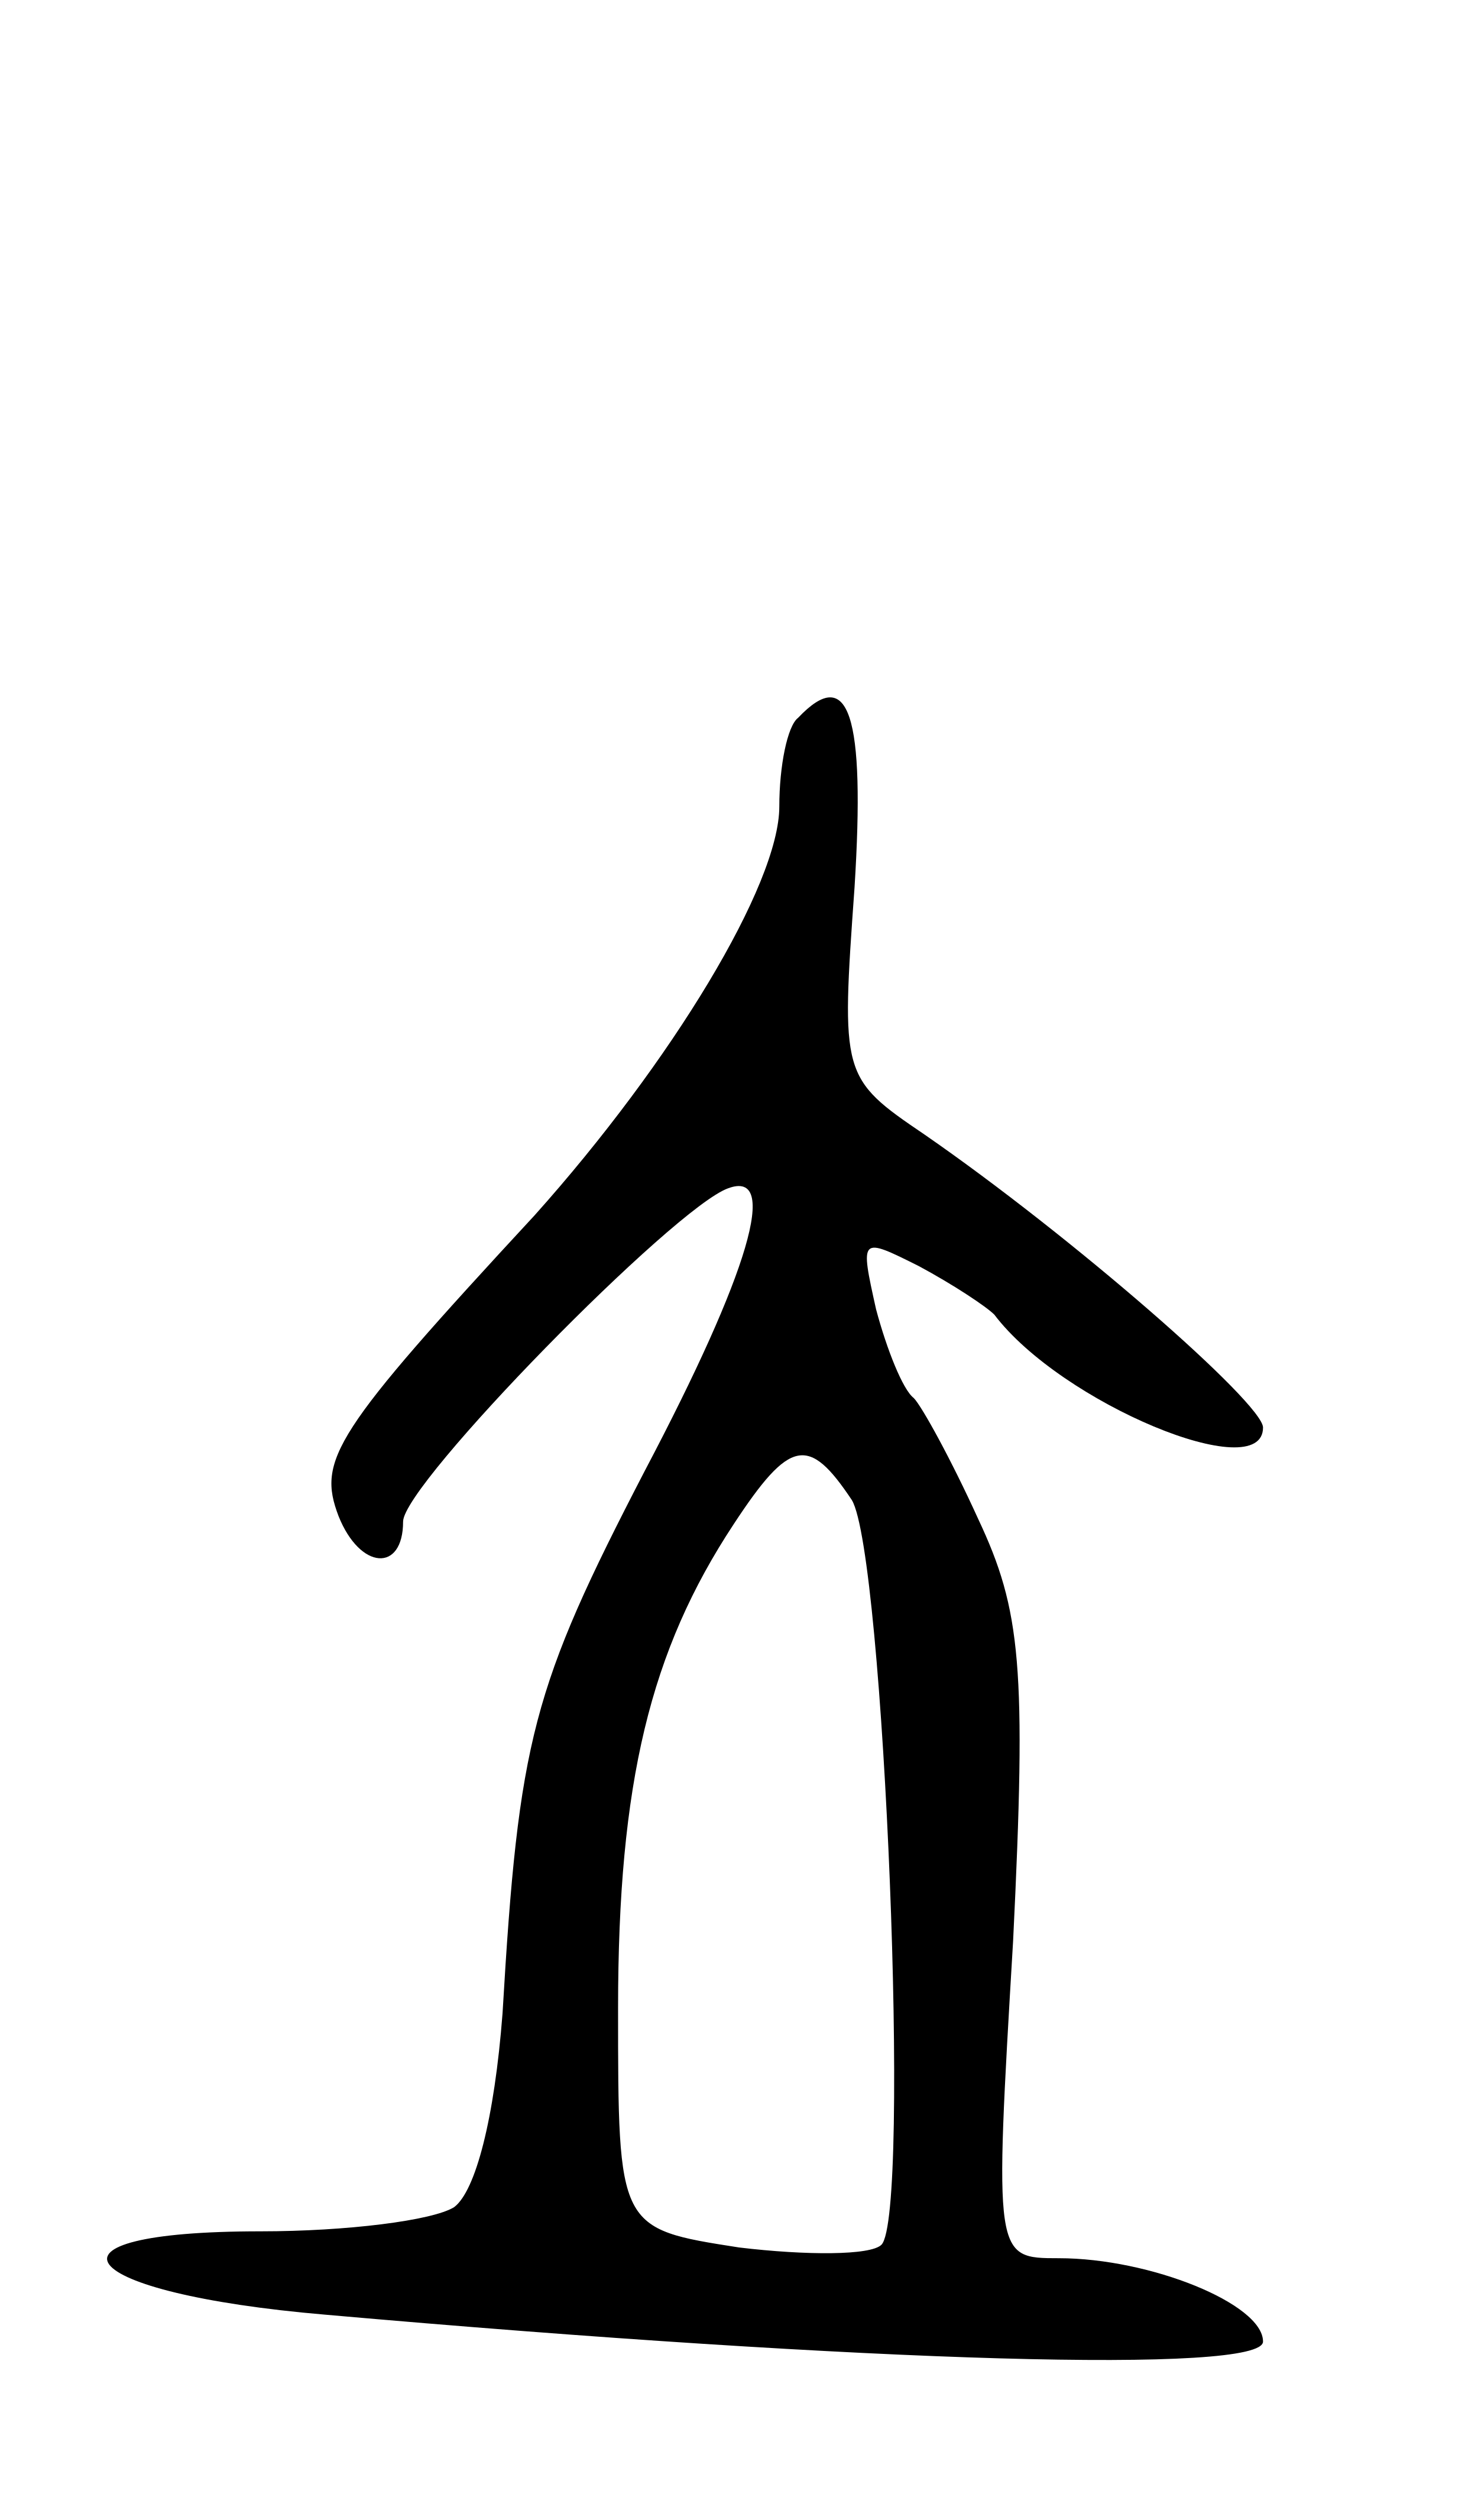 <svg version="1.0" xmlns="http://www.w3.org/2000/svg"
 width="55pt" height="93pt" viewBox="0 0 55 93"
 preserveAspectRatio="xMidYMid meet">
<g transform="translate(0,93) scale(0.1,-0.1)"
fill="#000000" stroke="none">
<path d="M297 663 c-4 -3 -7 -18 -7 -33 0 -29 -40 -95 -91 -152 -75 -81 -81
-91 -73 -112 8 -20 24 -21 24 -2 0 14 101 117 121 124 19 7 8 -31 -31 -105
-42 -81 -47 -100 -53 -202 -3 -39 -10 -66 -18 -72 -8 -5 -40 -9 -72 -9 -88 0
-70 -23 24 -31 204 -18 349 -22 349 -10 0 14 -42 31 -76 31 -24 0 -24 0 -17
118 5 102 3 123 -13 157 -10 22 -21 42 -24 45 -4 3 -10 18 -14 33 -6 27 -6 27
16 16 13 -7 25 -15 28 -18 25 -33 100 -64 100 -42 0 9 -71 71 -126 109 -31 21
-31 22 -26 92 4 64 -2 83 -21 63z m20 -291 c12 -20 22 -266 11 -277 -4 -4 -28
-4 -53 -1 -45 7 -45 7 -45 89 0 84 12 133 43 180 21 32 28 33 44 9z"/>
</g>
</svg>
